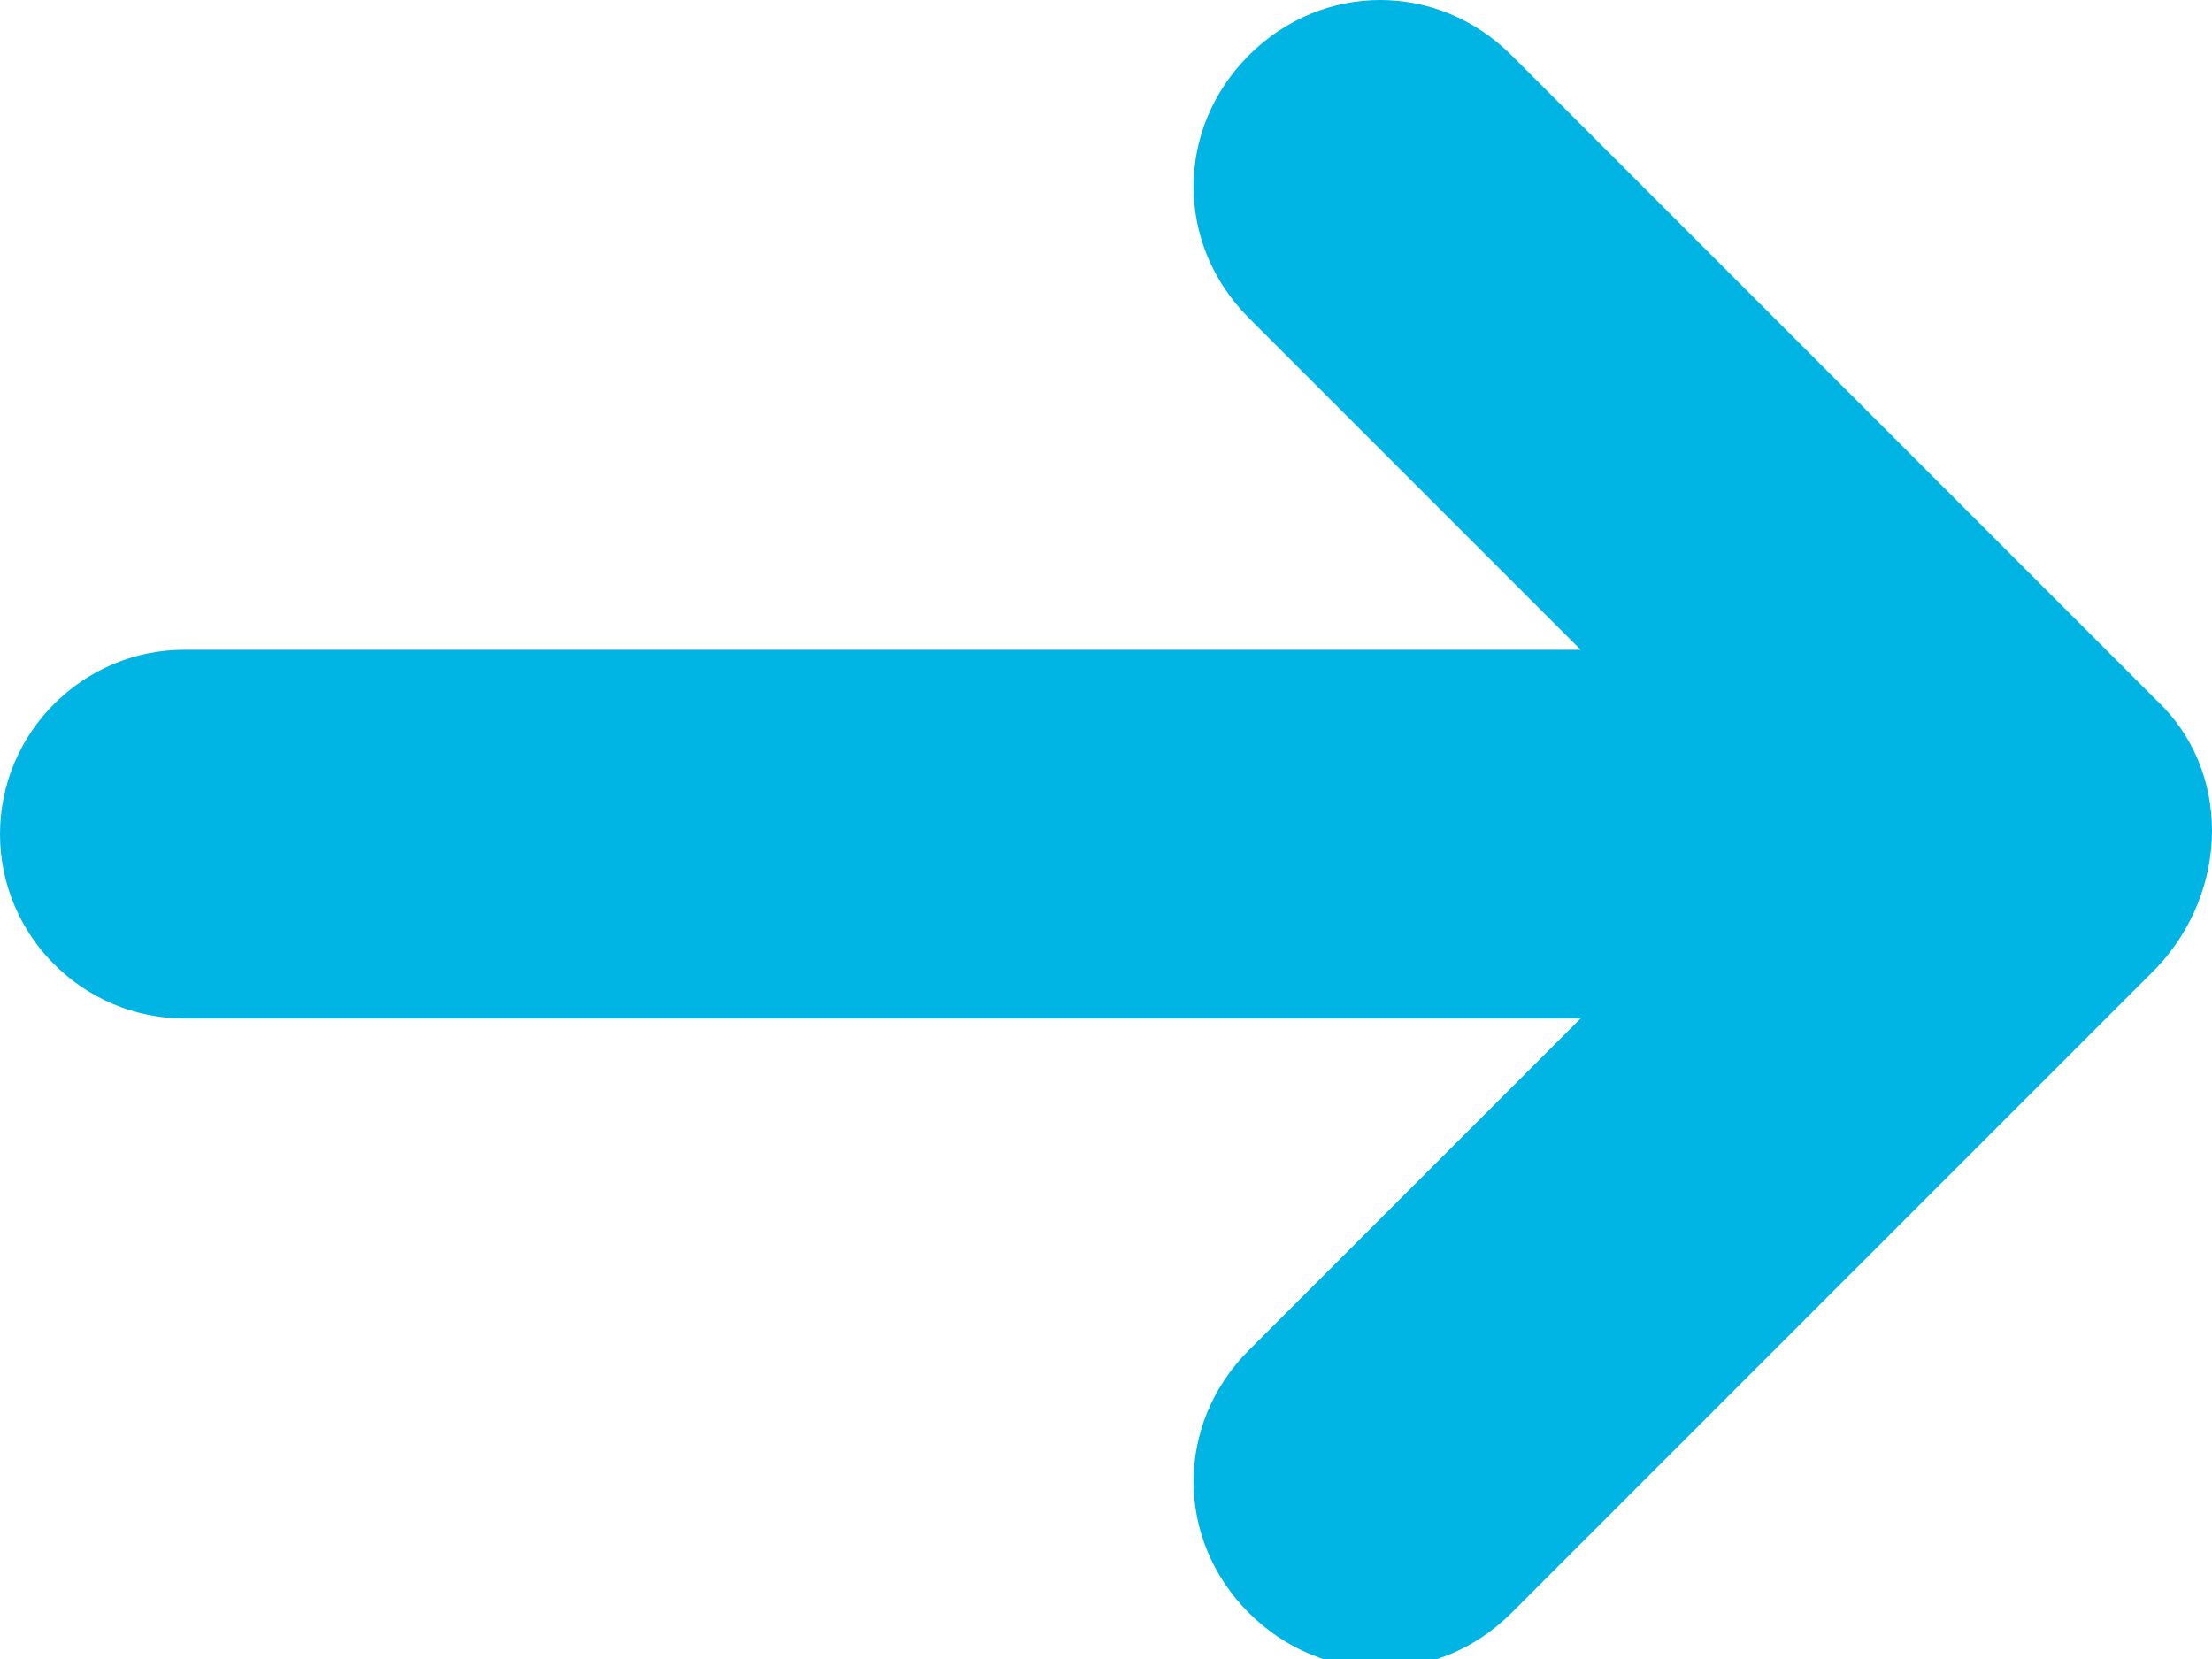 <?xml version="1.0" encoding="utf-8"?>
<!-- Generator: Adobe Illustrator 25.0.0, SVG Export Plug-In . SVG Version: 6.00 Build 0)  -->
<svg version="1.1" id="Layer_1" xmlns="http://www.w3.org/2000/svg" xmlns:xlink="http://www.w3.org/1999/xlink" x="0px"
	y="0px" viewBox="0 0 48 36" style="enable-background:new 0 0 48 36;" xml:space="preserve">
	<style type="text/css">
		.st0 {
			fill: #00B4E4;
		}
	</style>
	<g id="Layer_2_1_">
		<g id="Icons">
			<path class="st0" d="M46.8,15.2l-14-14c-1.6-1.6-4.1-1.6-5.7,0c-1.6,1.6-1.6,4.1,0,5.7l0,0l7.2,7.2H4c-2.2,0-4,1.8-4,4s1.8,4,4,4
			h30.3l-7.2,7.2c-1.6,1.6-1.6,4.1,0,5.7c1.6,1.6,4.1,1.6,5.7,0l14-14C48.4,19.3,48.4,16.7,46.8,15.2C46.8,15.2,46.8,15.2,46.8,15.2
			z" />
		</g>
	</g>
</svg>
